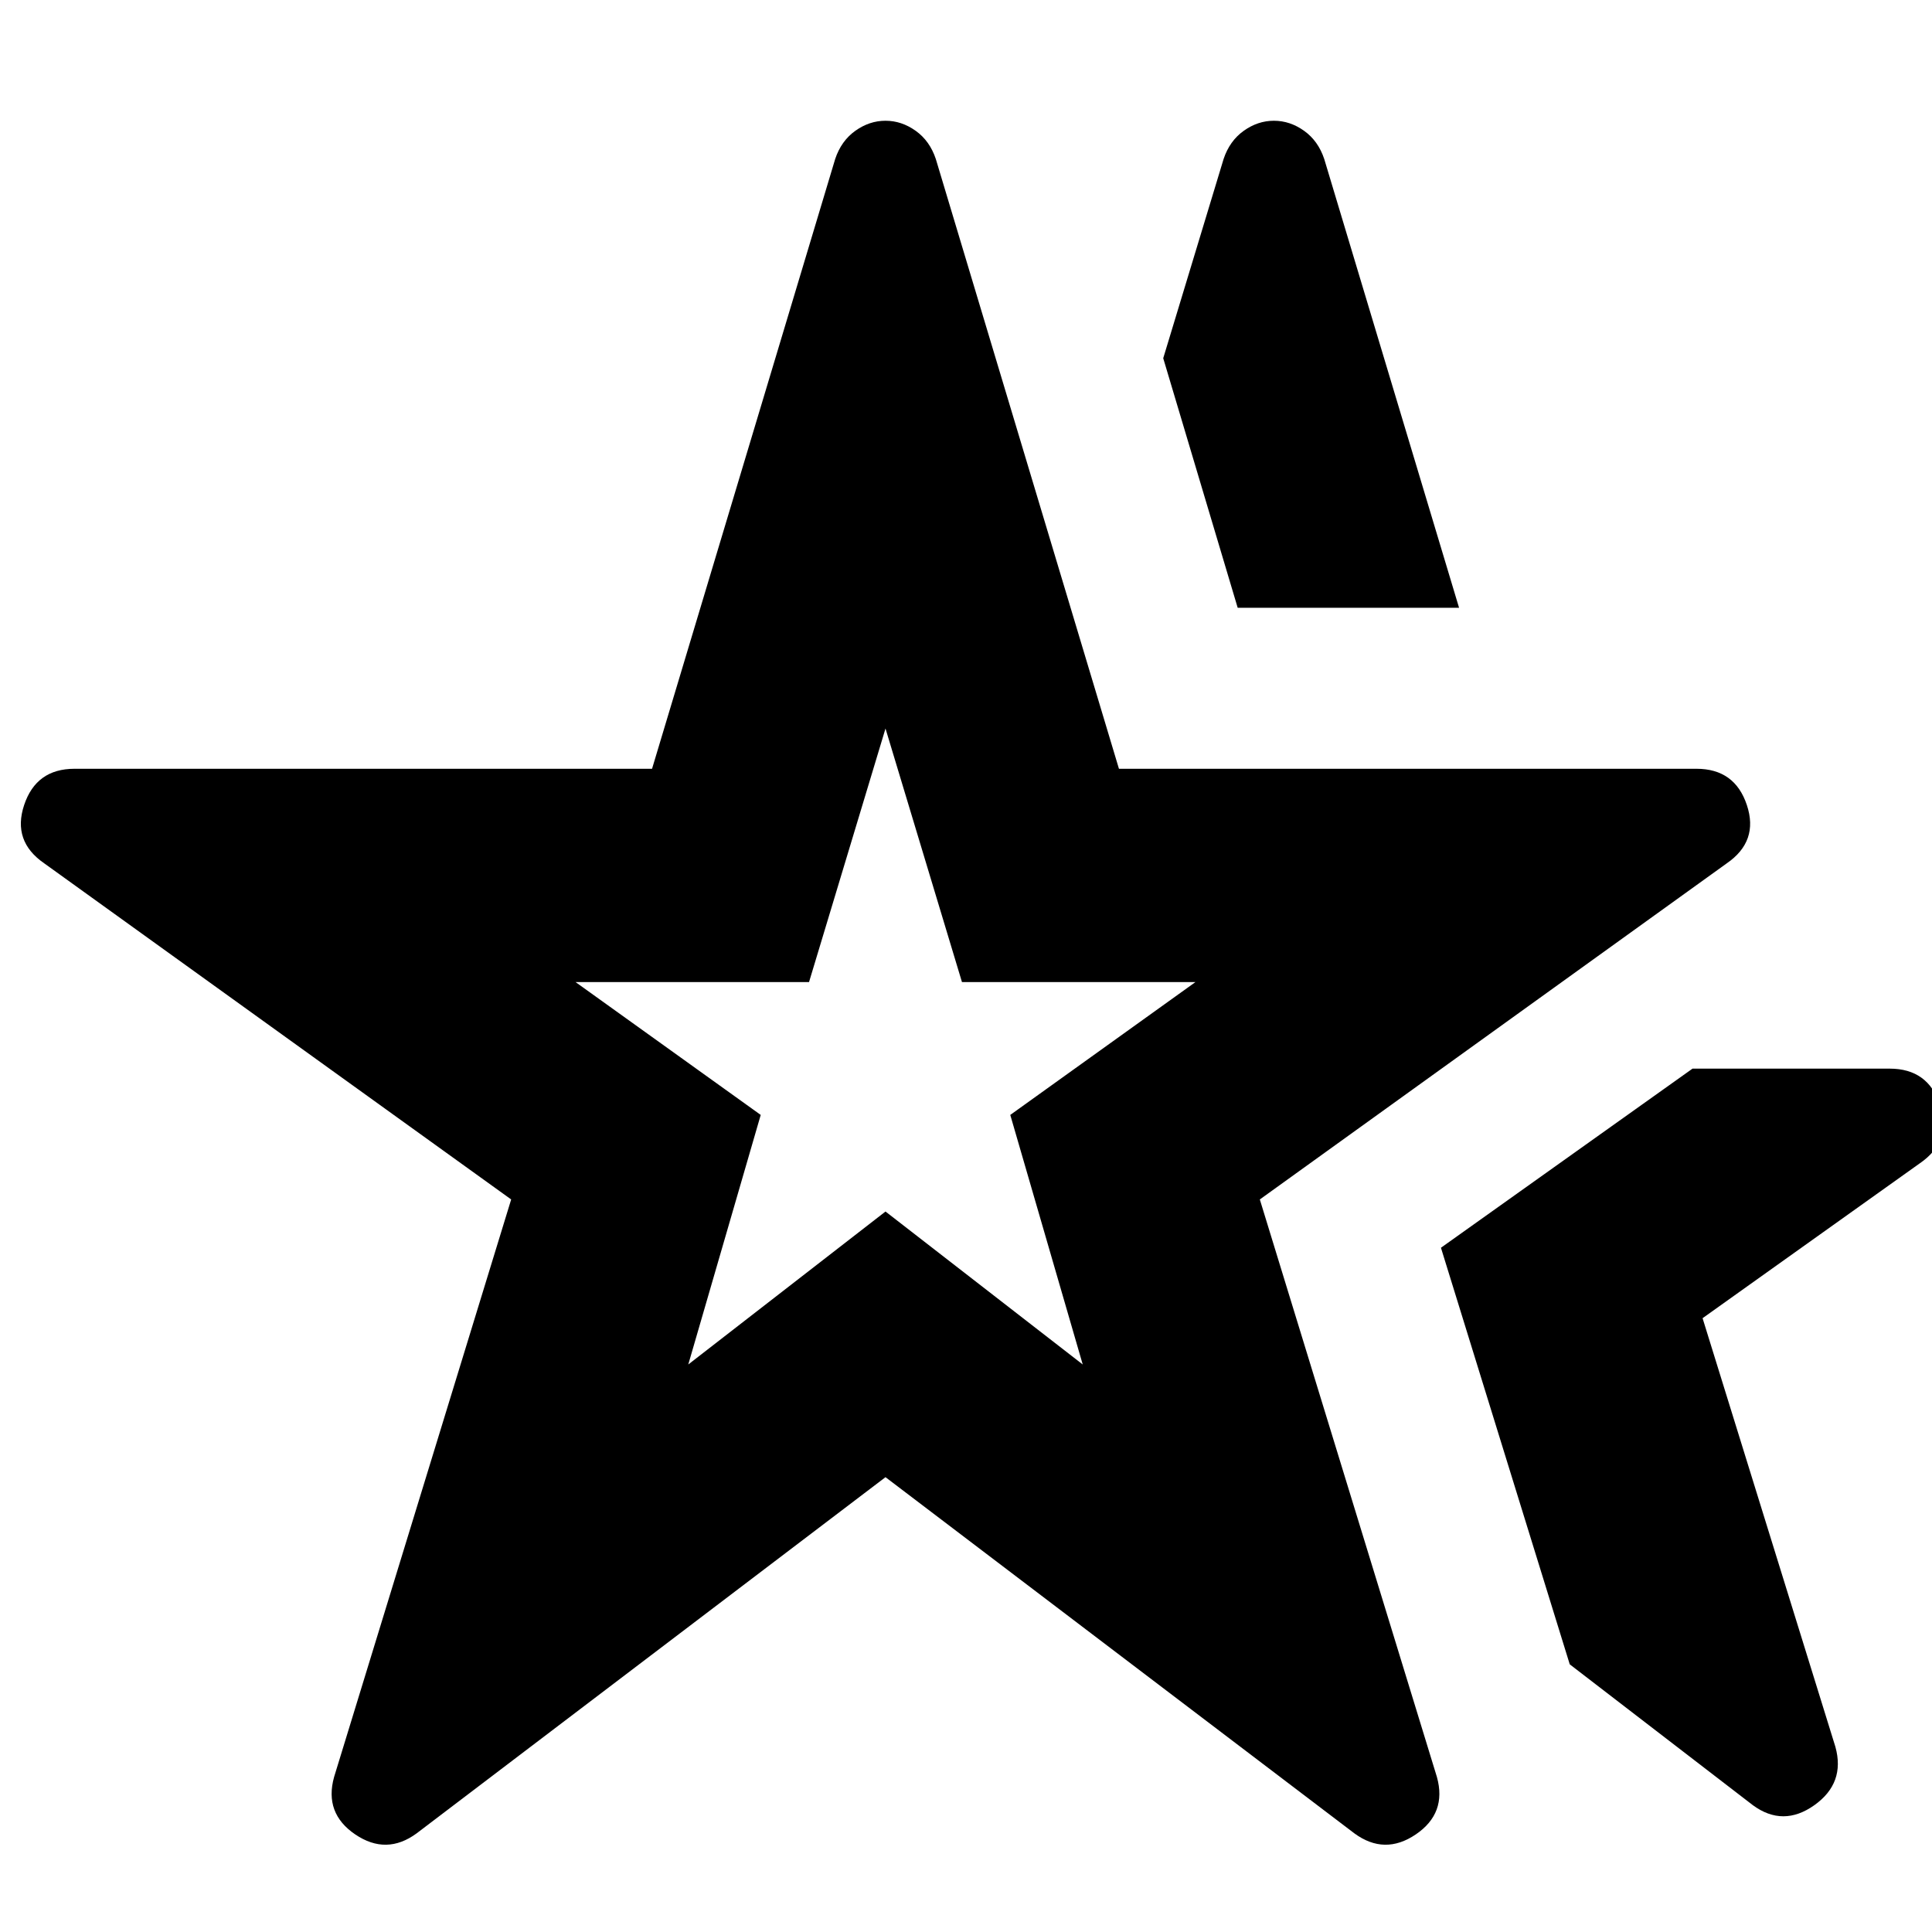 <svg xmlns="http://www.w3.org/2000/svg" height="24" width="24"><path d="M11 13ZM5.175 22.775Q4.8 23.05 4.413 22.788Q4.025 22.525 4.15 22.075L6.35 14.9L0.55 10.725Q0.15 10.45 0.3 10Q0.45 9.55 0.925 9.55H8.1L10.375 1.975Q10.45 1.75 10.625 1.625Q10.8 1.5 11 1.5Q11.2 1.5 11.375 1.625Q11.55 1.75 11.625 1.975L13.9 9.55H21.075Q21.55 9.55 21.7 10Q21.85 10.45 21.45 10.725L15.65 14.9L17.85 22.075Q17.975 22.525 17.587 22.788Q17.2 23.05 16.825 22.775L11 18.35ZM8.55 16.95 11 15.05 13.45 16.95 12.55 13.85 14.85 12.2H11.95L11 9.05L10.05 12.2H7.15L9.45 13.85ZM21.775 22.425 19.5 20.675 17.9 15.5 21.025 13.275H23.475Q23.95 13.275 24.1 13.725Q24.25 14.175 23.85 14.45L21.15 16.375L22.8 21.7Q22.925 22.15 22.538 22.425Q22.15 22.7 21.775 22.425ZM15.375 7.55 14.45 4.45 15.2 1.975Q15.275 1.75 15.45 1.625Q15.625 1.5 15.825 1.5Q16.025 1.5 16.2 1.625Q16.375 1.75 16.45 1.975L18.125 7.55Z"/></svg>